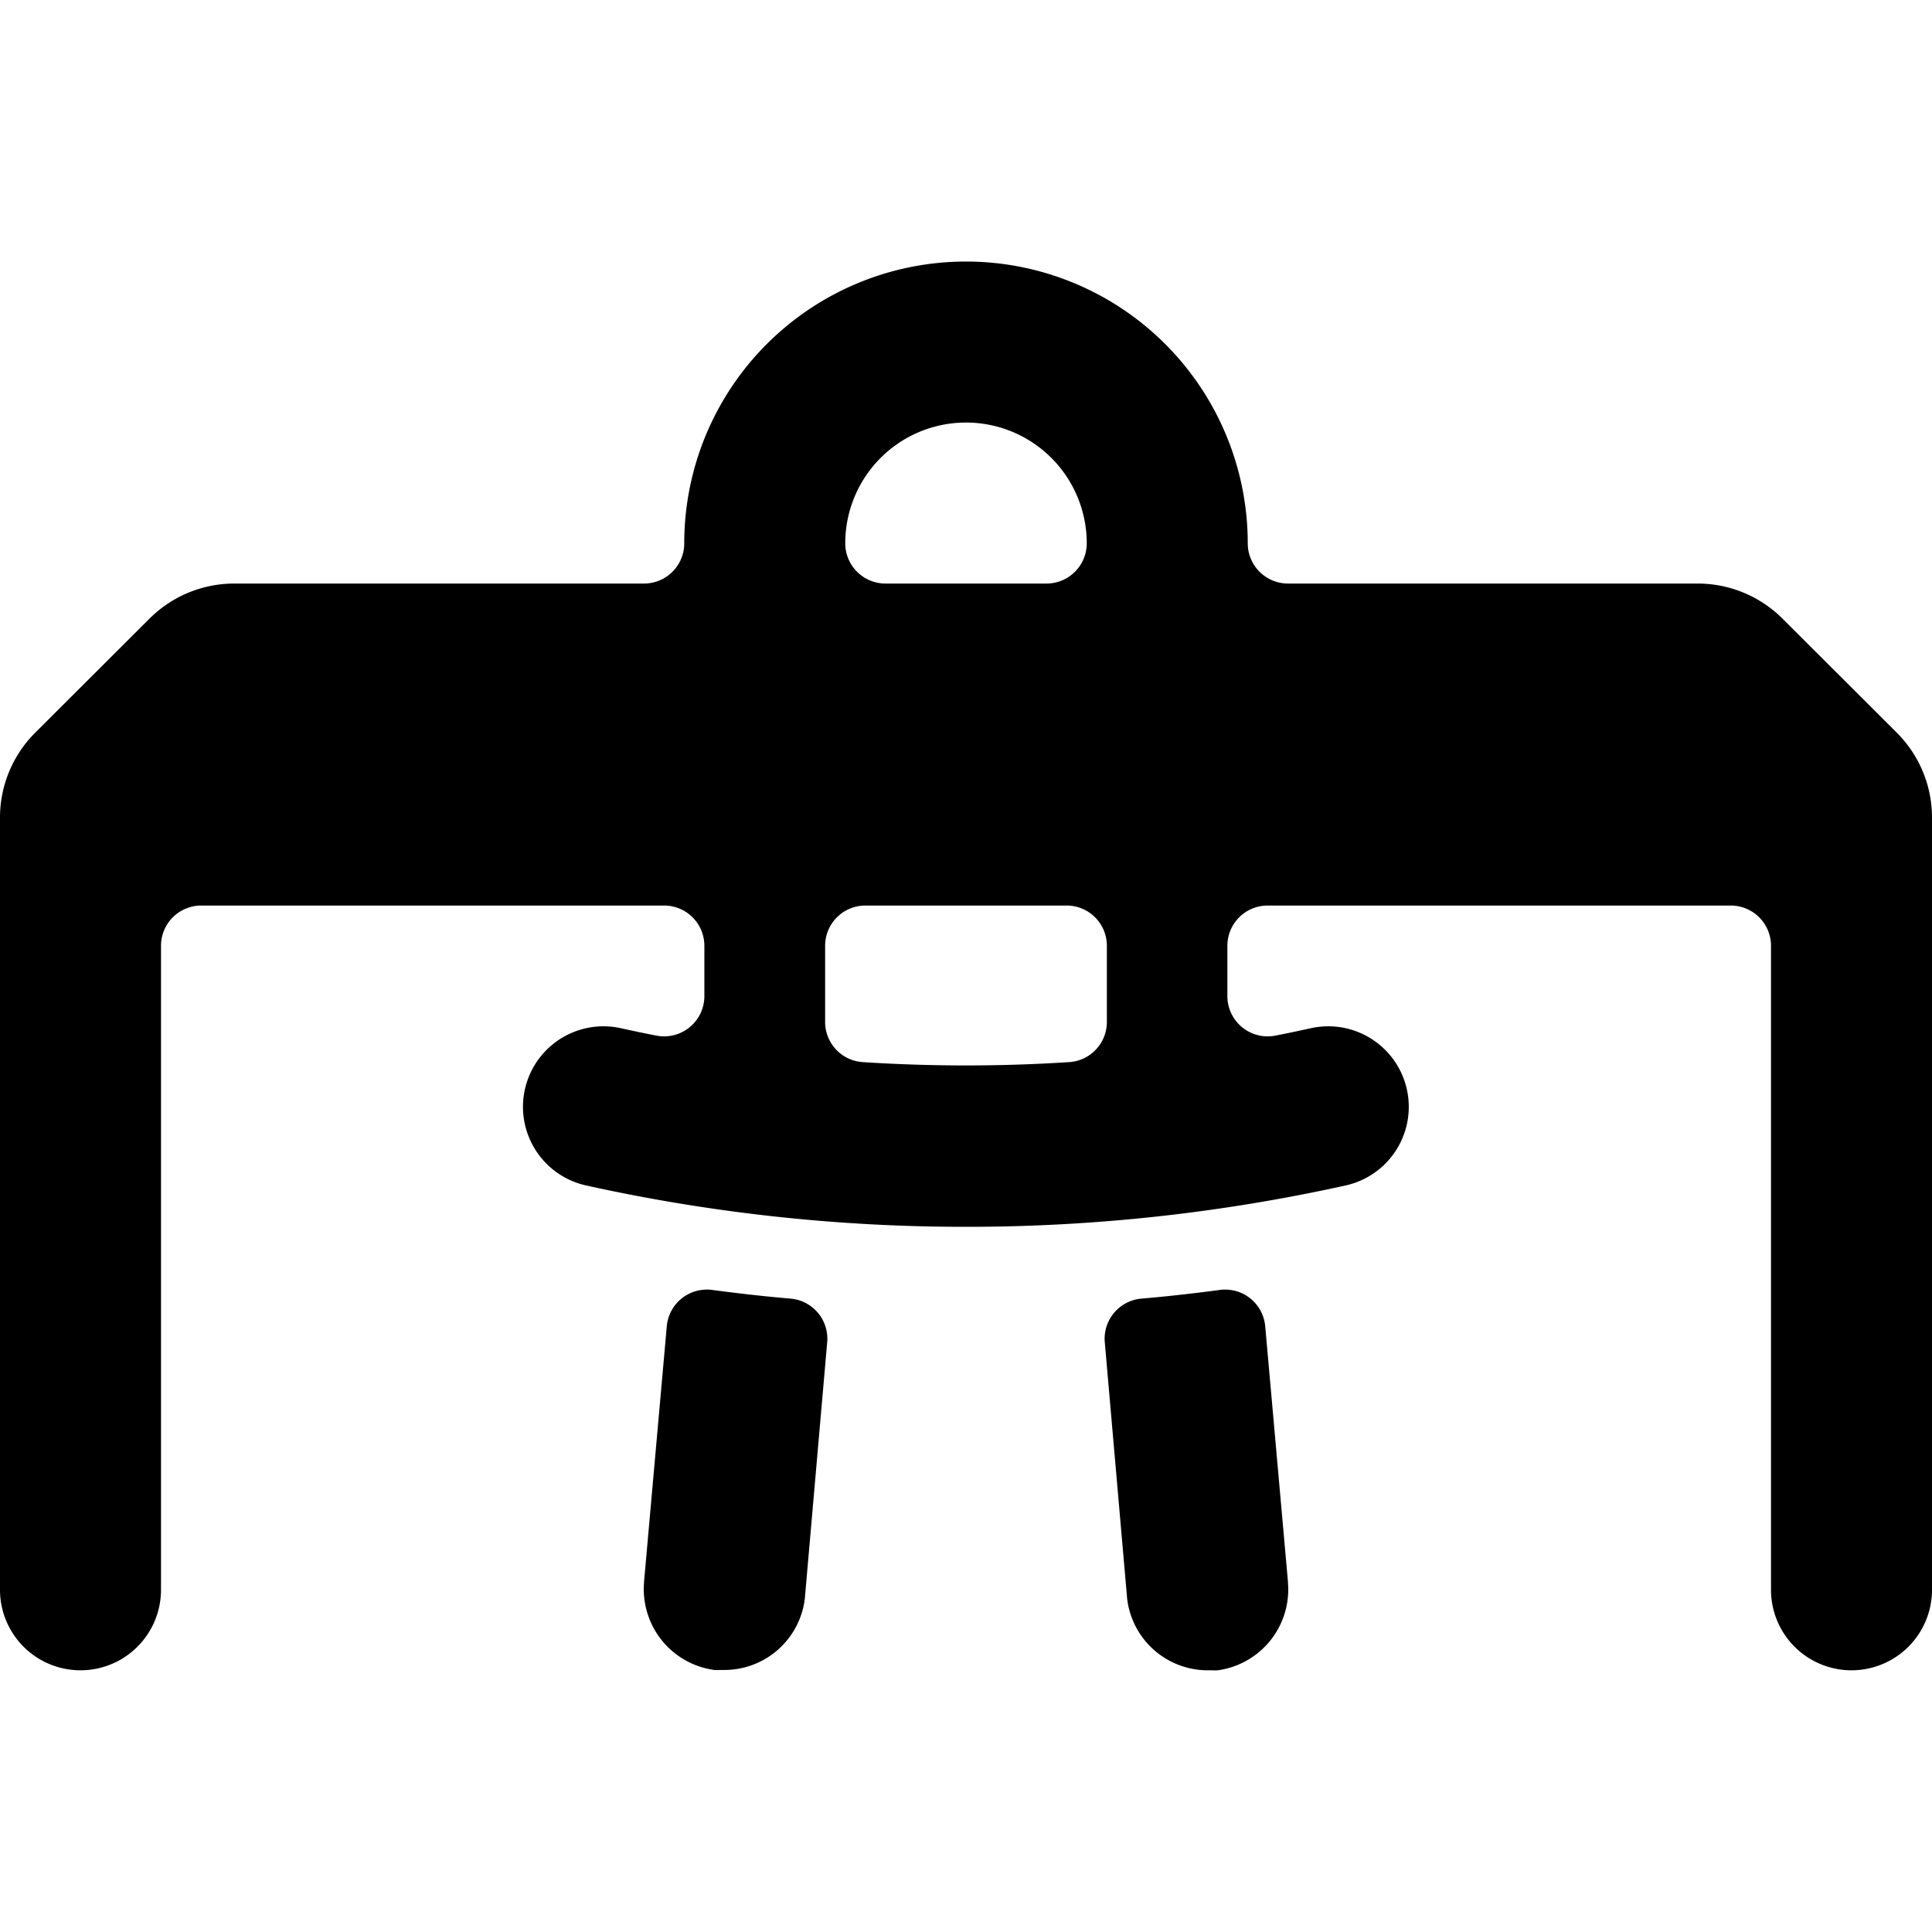 <svg xmlns="http://www.w3.org/2000/svg" viewBox="0 0 24 24"><title>office-chair-table-1</title><path d="M9.822,16.132c-.327-.028-.653-.065-.975-.108a.5.5,0,0,0-.564.452L8,19.655v.011a1.013,1.013,0,0,0,.873,1.079.458.458,0,0,0,.064,0H9a1.007,1.007,0,0,0,1-.906v-.006l.276-3.163A.5.5,0,0,0,9.822,16.132Z"/><path d="M15.717,16.476a.5.5,0,0,0-.564-.452c-.322.043-.648.08-.975.108a.5.5,0,0,0-.454.542L14,19.837v.006a1.008,1.008,0,0,0,1,.906h.063a.463.463,0,0,0,.065,0A1.013,1.013,0,0,0,16,19.666v-.011Z"/><path d="M23.561,9.1,22.147,7.689a1.492,1.492,0,0,0-1.061-.44H16a.5.5,0,0,1-.5-.5,3.5,3.5,0,0,0-7,0,.5.5,0,0,1-.5.5H2.914a1.492,1.492,0,0,0-1.061.44L.439,9.1A1.49,1.49,0,0,0,0,10.163v9.586a1,1,0,0,0,2,0v-8a.5.5,0,0,1,.5-.5H8.25a.5.5,0,0,1,.5.5v.624a.5.5,0,0,1-.6.491c-.146-.028-.291-.059-.436-.091a1,1,0,0,0-.434,1.953A21.771,21.771,0,0,0,12,15.24a21.771,21.771,0,0,0,4.717-.514,1,1,0,0,0-.434-1.953c-.145.032-.29.063-.436.091a.5.5,0,0,1-.6-.491v-.624a.5.5,0,0,1,.5-.5H21.5a.5.5,0,0,1,.5.5v8a1,1,0,0,0,2,0V10.163A1.49,1.49,0,0,0,23.561,9.1ZM12,5.249a1.5,1.5,0,0,1,1.5,1.5.5.5,0,0,1-.5.5H11a.5.5,0,0,1-.5-.5A1.5,1.5,0,0,1,12,5.249Zm1.75,7.445a.5.5,0,0,1-.468.5,19.942,19.942,0,0,1-2.564,0,.5.5,0,0,1-.468-.5v-.945a.5.5,0,0,1,.5-.5h2.5a.5.5,0,0,1,.5.5Z"/></svg>